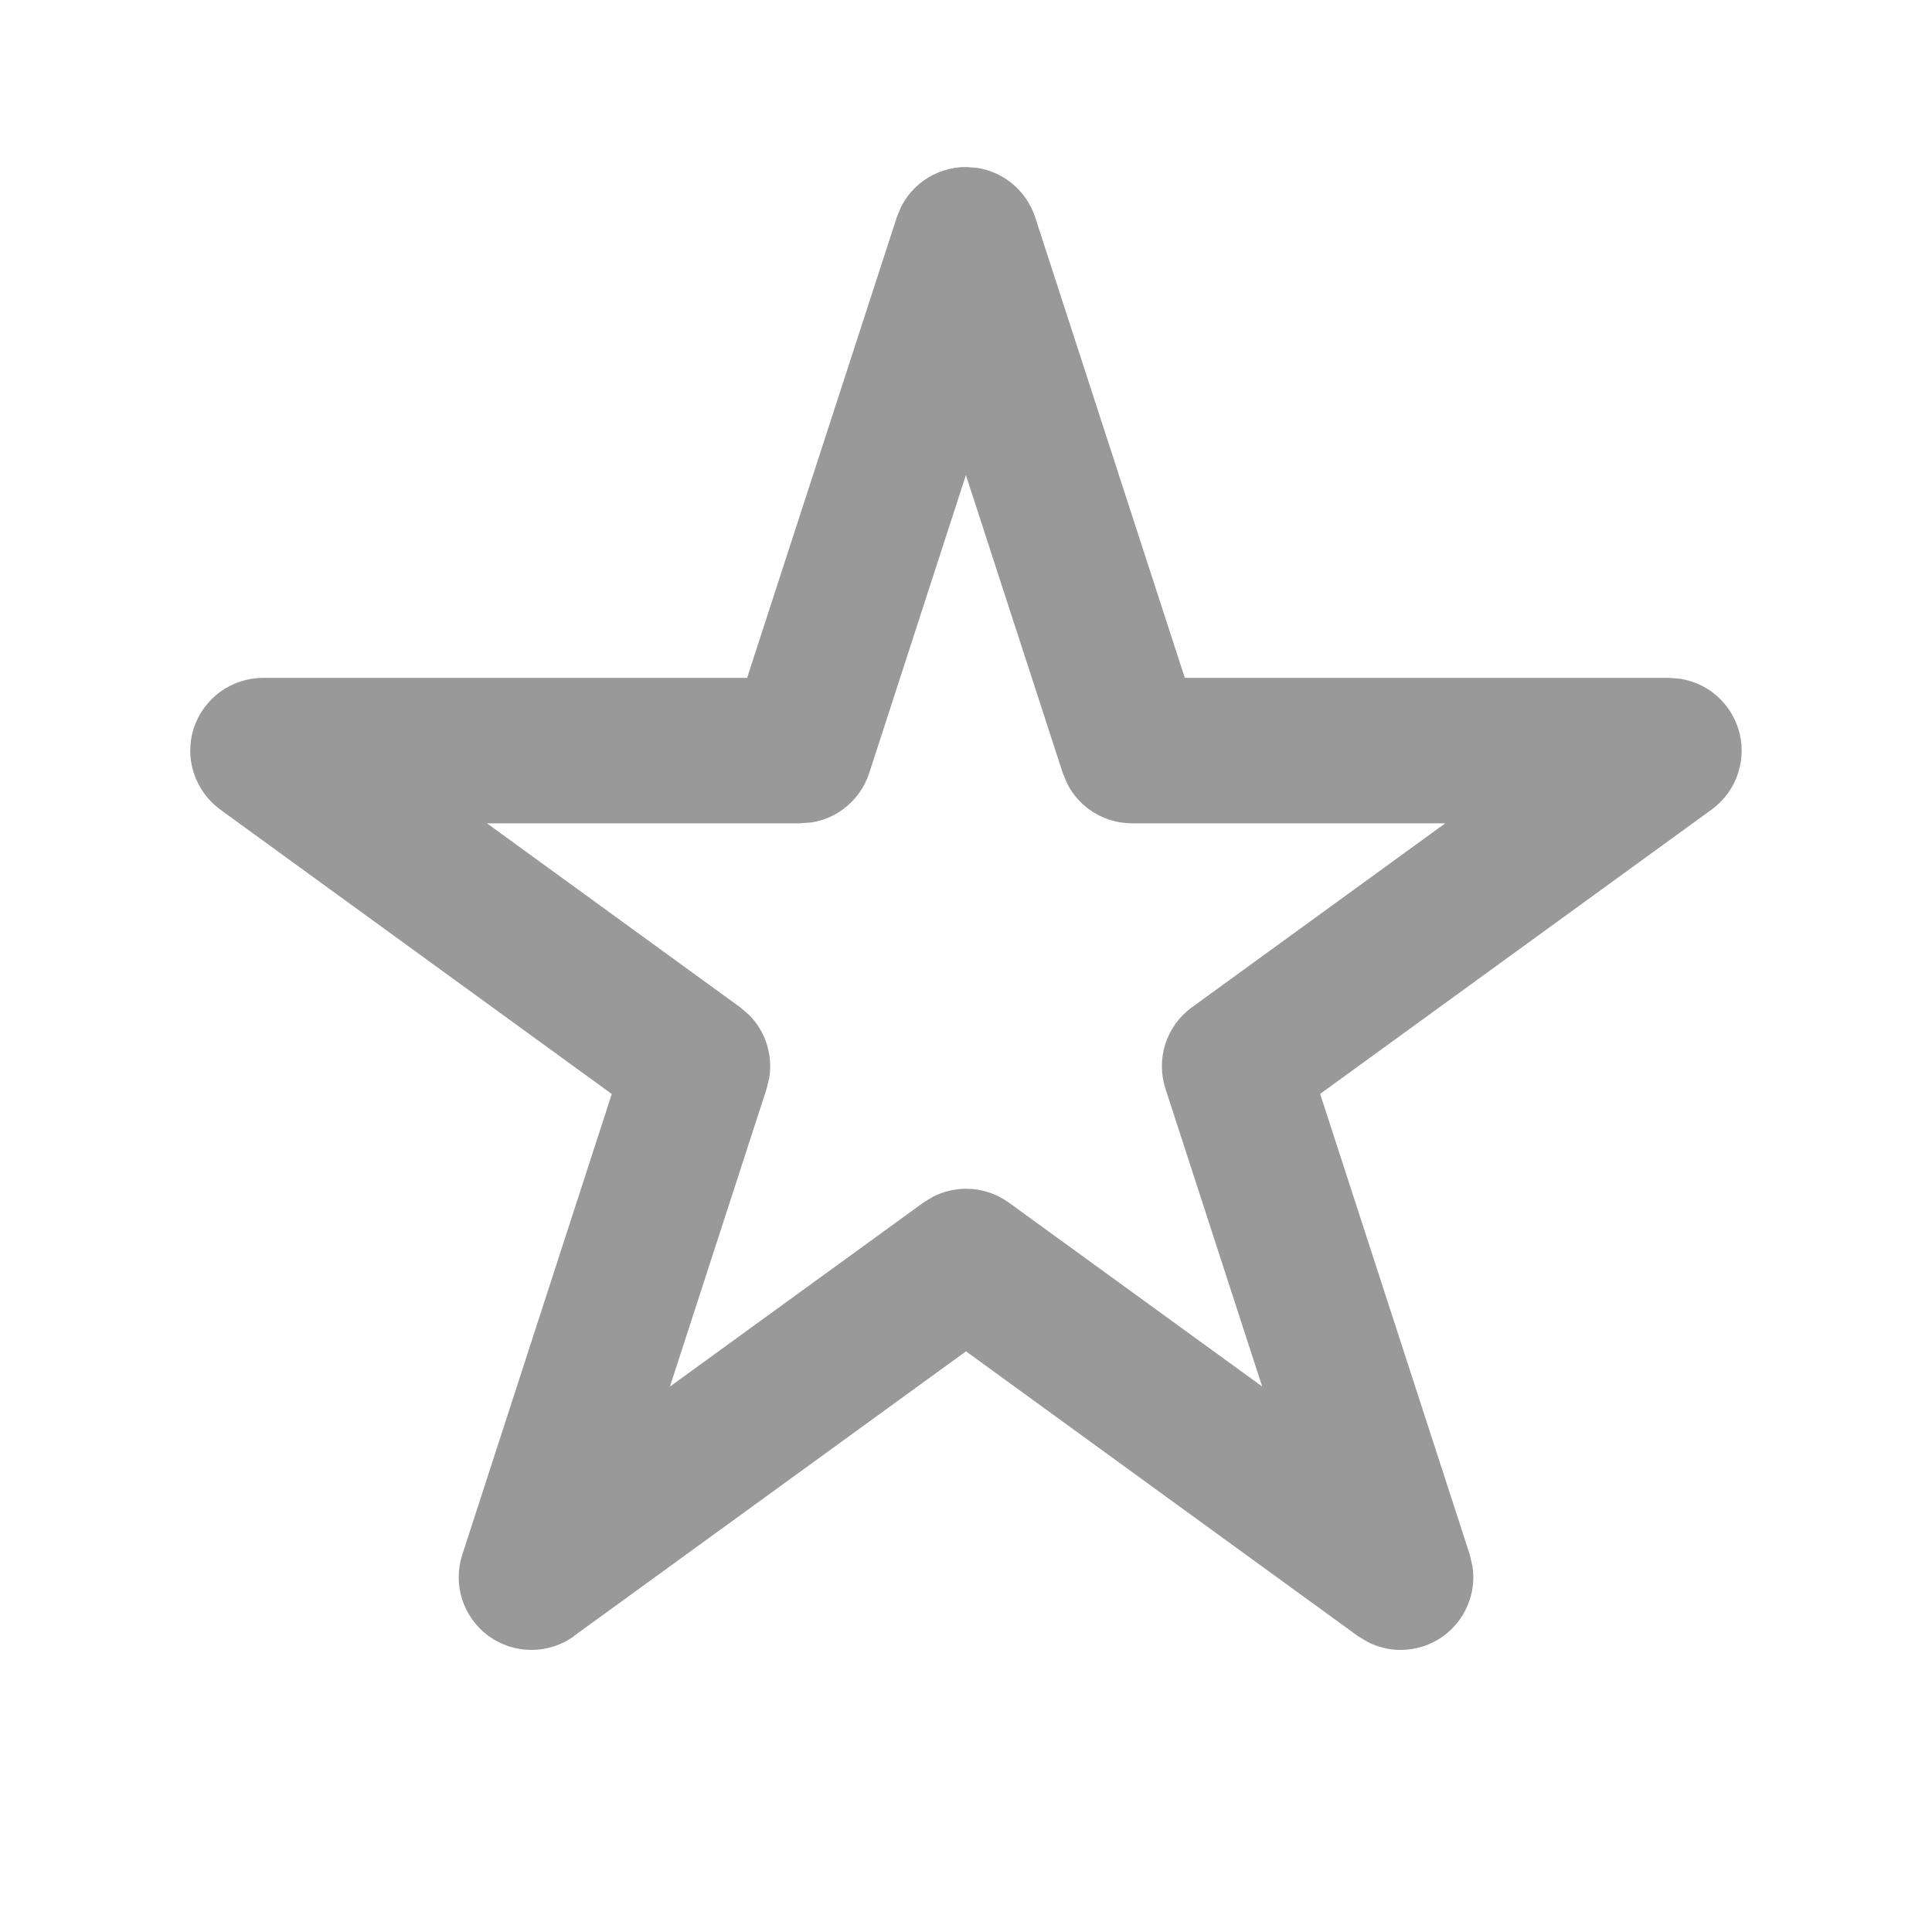 <svg width="20" height="20" viewBox="0 0 20 20" fill="none" xmlns="http://www.w3.org/2000/svg">
  <path fill-rule="evenodd" clip-rule="evenodd"
    d="M10.12 1.738C10.395 1.783 10.627 1.978 10.716 2.249L12.265 7.017H17.278L17.396 7.027C17.513 7.046 17.624 7.092 17.721 7.162C17.849 7.256 17.944 7.388 17.993 7.538C18.042 7.689 18.042 7.851 17.993 8.002C17.945 8.153 17.849 8.285 17.721 8.379L13.666 11.324L15.215 16.093L15.242 16.209C15.261 16.326 15.252 16.446 15.215 16.559C15.166 16.71 15.071 16.843 14.942 16.936C14.813 17.03 14.658 17.08 14.499 17.08C14.38 17.08 14.262 17.051 14.157 16.997L14.056 16.936L10 13.989L5.944 16.934L5.945 16.936C5.816 17.029 5.661 17.08 5.502 17.08C5.343 17.08 5.187 17.03 5.058 16.936C4.93 16.843 4.834 16.71 4.785 16.559C4.736 16.408 4.736 16.244 4.786 16.093L6.333 11.325L2.279 8.38C2.151 8.286 2.055 8.153 2.006 8.002C1.957 7.851 1.957 7.689 2.006 7.538C2.055 7.388 2.151 7.256 2.279 7.162C2.407 7.069 2.563 7.018 2.721 7.017H7.734L9.284 2.248L9.329 2.139C9.383 2.034 9.461 1.942 9.558 1.872C9.686 1.779 9.841 1.729 10 1.729L10.12 1.738ZM8.998 8.003C8.949 8.154 8.853 8.286 8.724 8.38C8.628 8.45 8.516 8.496 8.399 8.514L8.281 8.523H5.041L7.663 10.428L7.755 10.507C7.924 10.677 8.001 10.918 7.964 11.154L7.936 11.271L6.935 14.354L9.559 12.449L9.659 12.388C9.764 12.335 9.882 12.306 10.001 12.306C10.159 12.306 10.315 12.356 10.443 12.449L13.066 14.353L12.065 11.271C12.016 11.12 12.015 10.957 12.064 10.805C12.113 10.654 12.209 10.522 12.338 10.428L14.961 8.523H11.719C11.56 8.523 11.405 8.473 11.276 8.38C11.18 8.309 11.101 8.218 11.048 8.113L11.002 8.003L9.999 4.918L8.998 8.003Z"
    fill="black" fill-opacity="0.4" />
</svg>